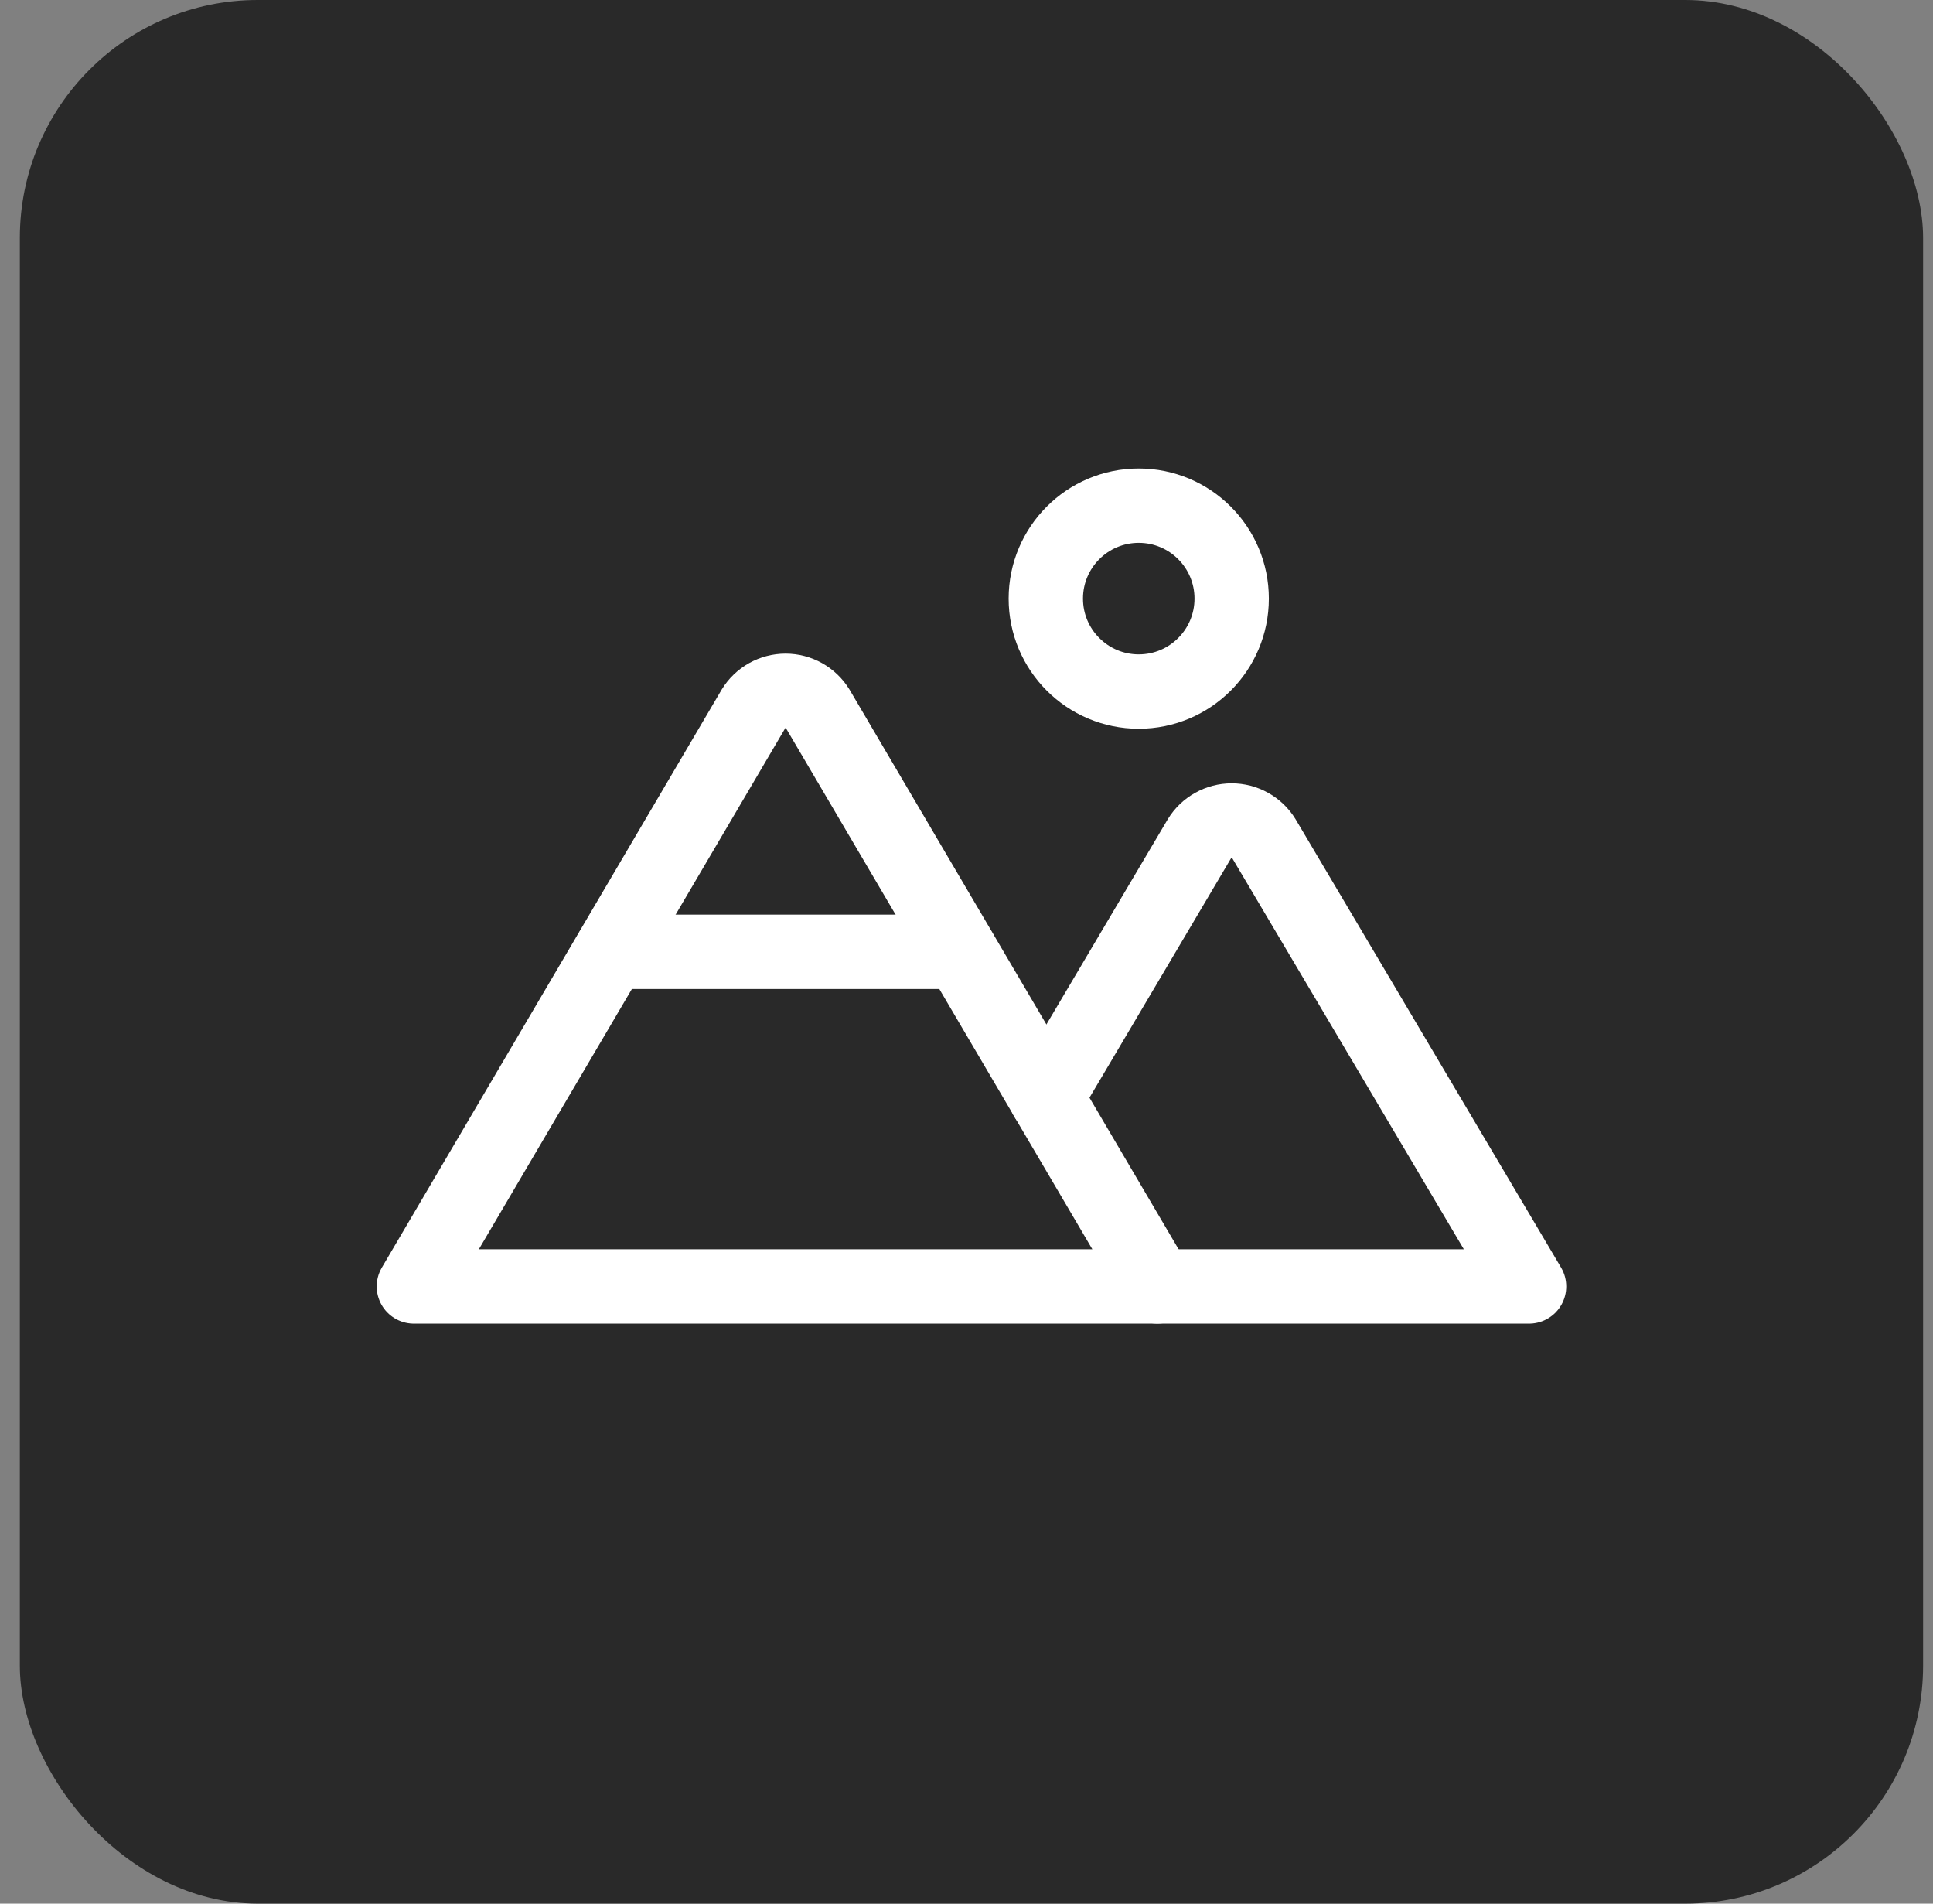 <svg width="65" height="64" viewBox="0 0 65 64" fill="none" xmlns="http://www.w3.org/2000/svg">
<rect x="0" y="0" width="65" height="64" fill="#808080" stroke="none"/>
<rect x="0.667" width="64" height="64" rx="8" fill="#292929"/>
<path d="M38.292 23.25C40.018 23.25 41.417 21.851 41.417 20.125C41.417 18.399 40.018 17 38.292 17C36.566 17 35.167 18.399 35.167 20.125C35.167 21.851 36.566 23.25 38.292 23.25Z" stroke="white" stroke-width="2.5" stroke-linecap="round" stroke-linejoin="round"/>
<path d="M13.917 43.25L25.339 23.828C25.452 23.644 25.61 23.492 25.799 23.386C25.988 23.281 26.201 23.225 26.417 23.225C26.633 23.225 26.846 23.281 27.034 23.386C27.223 23.492 27.382 23.644 27.495 23.828L38.917 43.25H13.917Z" stroke="white" stroke-width="2.5" stroke-linecap="round" stroke-linejoin="round"/>
<path d="M20.542 32H32.292" stroke="white" stroke-width="2.5" stroke-linecap="round" stroke-linejoin="round"/>
<path d="M35.182 36.906L40.339 28.187C40.452 28.003 40.61 27.851 40.799 27.746C40.988 27.64 41.2 27.585 41.417 27.585C41.633 27.585 41.846 27.64 42.034 27.746C42.223 27.851 42.382 28.003 42.495 28.187L51.417 43.25H38.917" stroke="white" stroke-width="2.5" stroke-linecap="round" stroke-linejoin="round"/>
</svg>
